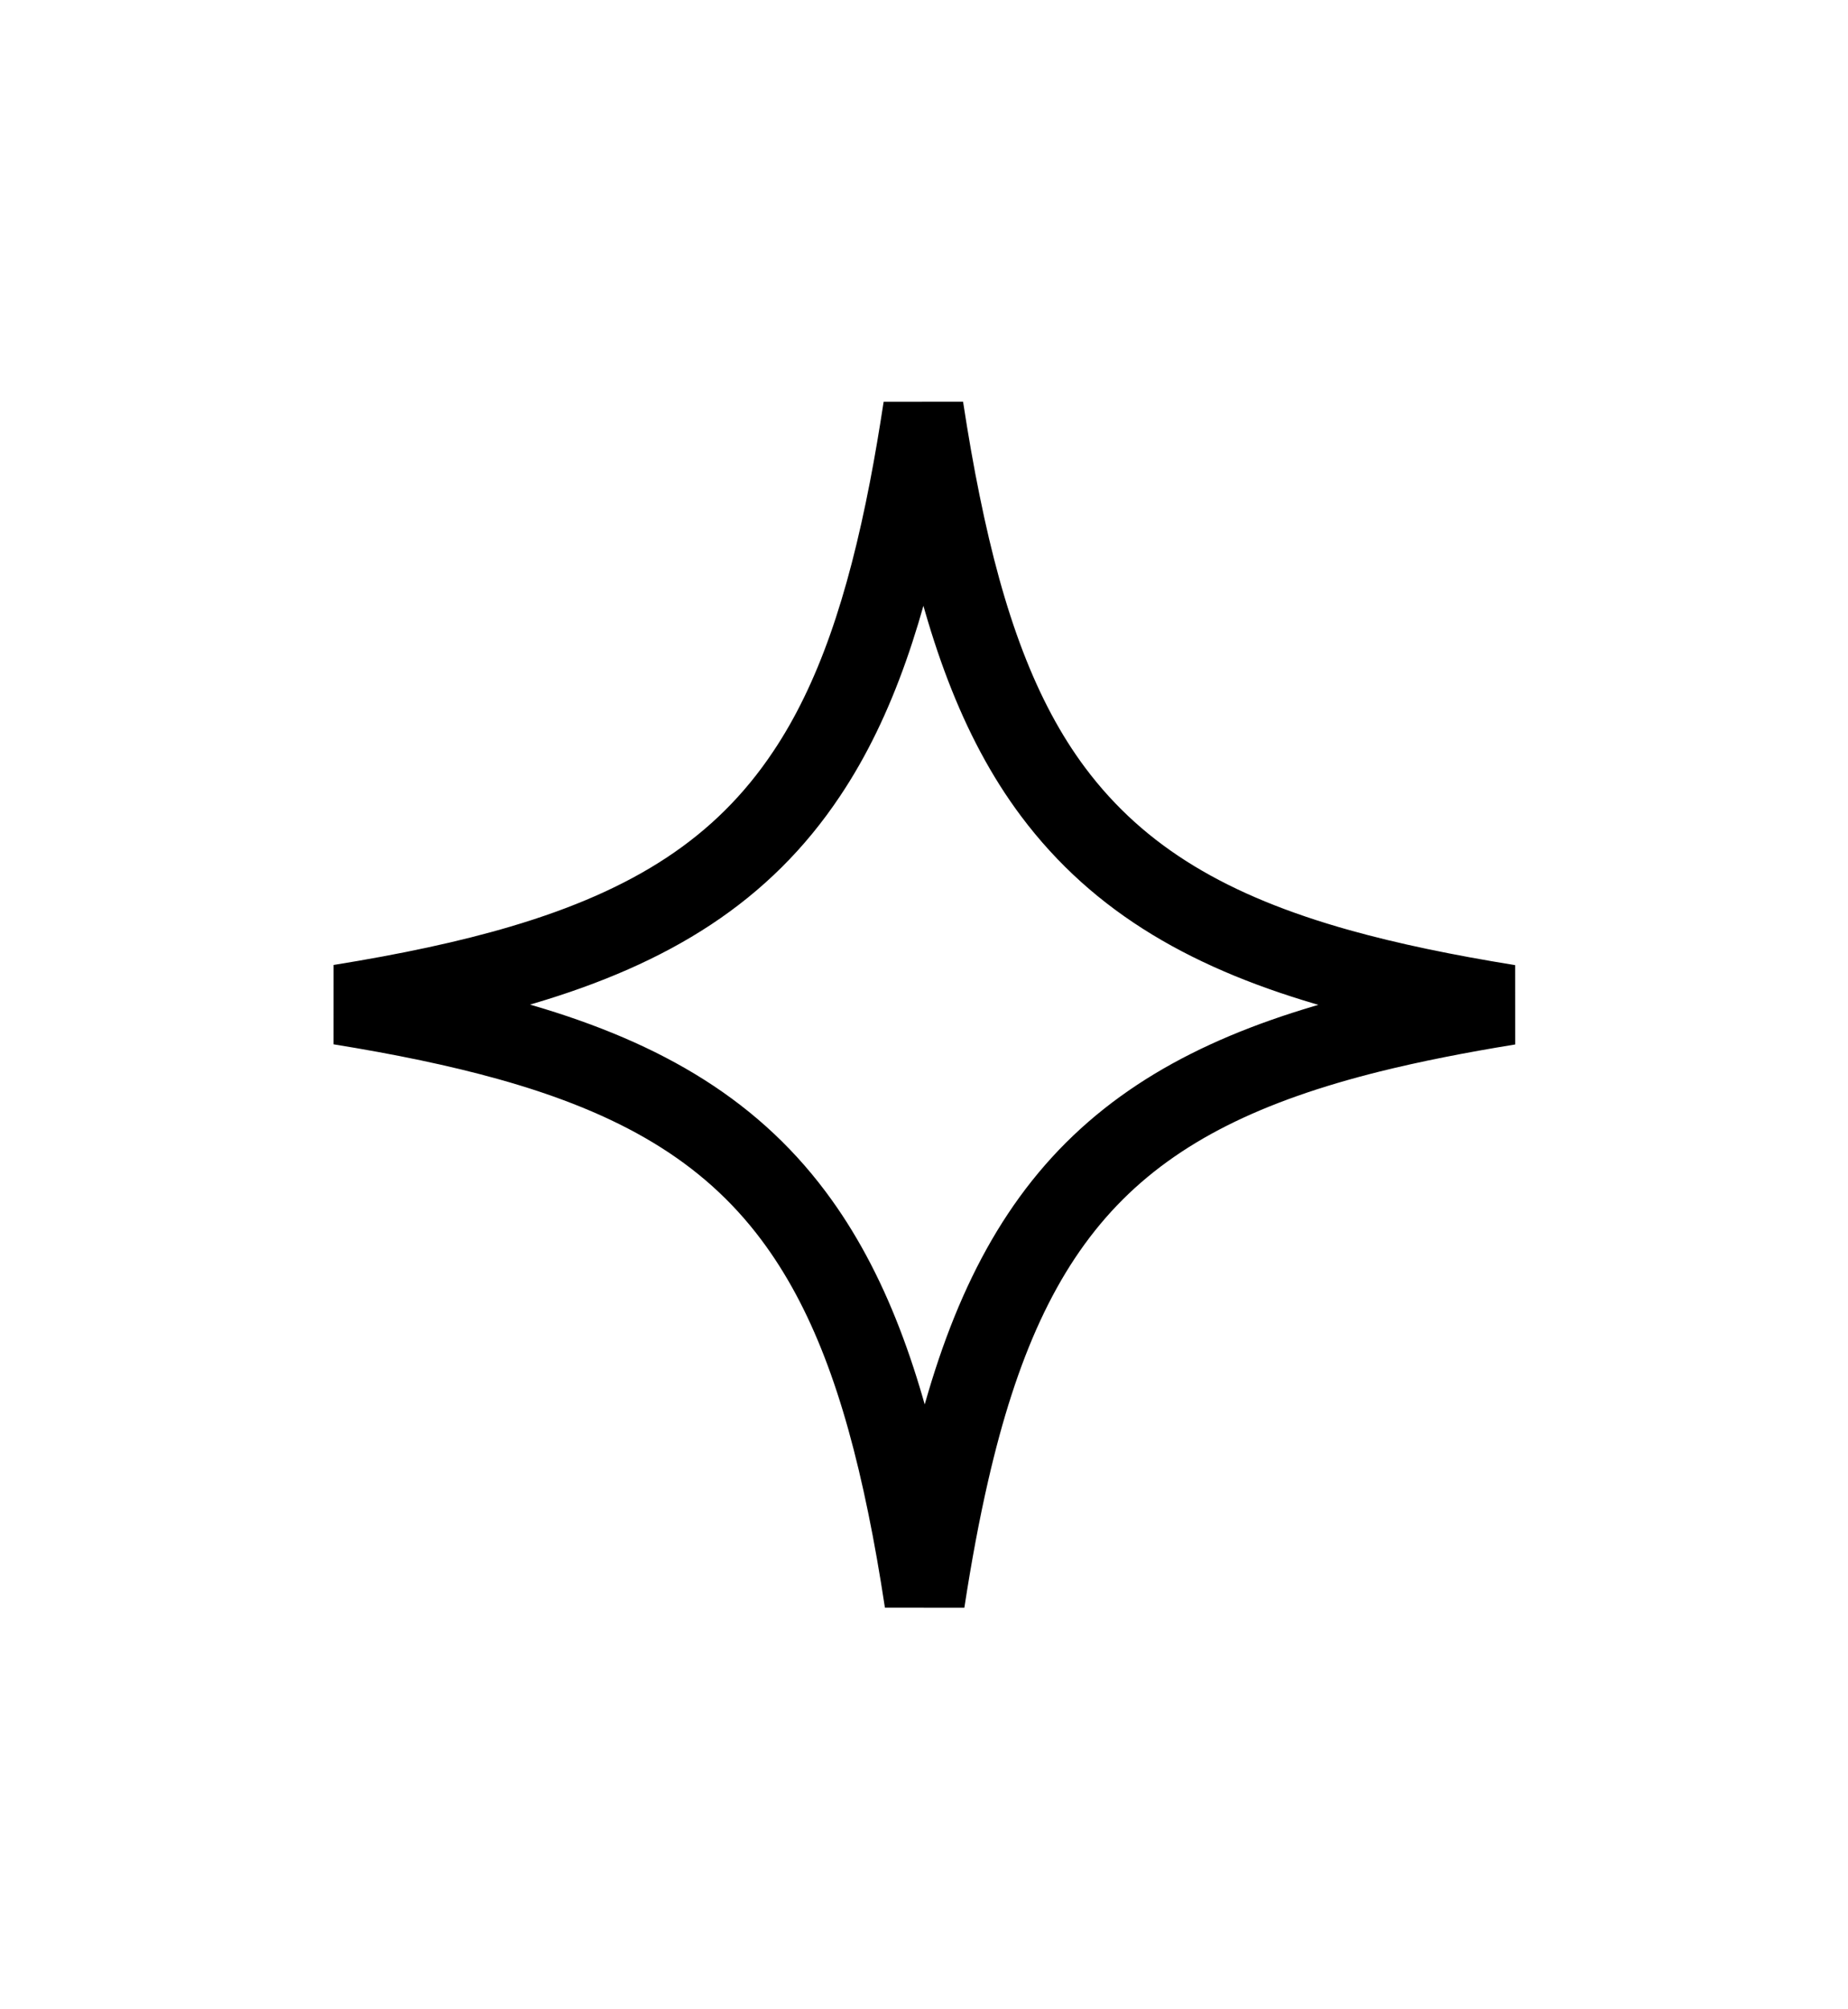 <svg width="23" height="25" viewBox="0 0 23 25" fill="none" xmlns="http://www.w3.org/2000/svg">
<path d="M11.492 5.074C11.557 5.497 11.626 5.895 11.703 6.27C12.008 7.773 12.429 8.948 13.108 9.855L13.108 9.855C13.933 10.956 15.078 11.611 16.662 12.055C17.288 12.23 17.99 12.375 18.778 12.502C18.149 12.604 17.575 12.717 17.051 12.847C15.536 13.225 14.393 13.763 13.54 14.653C12.69 15.542 12.174 16.732 11.812 18.309C11.698 18.804 11.598 19.342 11.508 19.928C11.443 19.501 11.373 19.099 11.295 18.721C10.987 17.216 10.562 16.043 9.876 15.127C9.058 14.034 7.912 13.384 6.329 12.943C5.708 12.77 5.011 12.626 4.231 12.5C5.082 12.363 5.834 12.204 6.496 12.008C8.106 11.532 9.242 10.823 10.039 9.628C10.65 8.717 11.035 7.555 11.319 6.086C11.381 5.765 11.438 5.428 11.492 5.074Z" stroke="black"/>
</svg>
